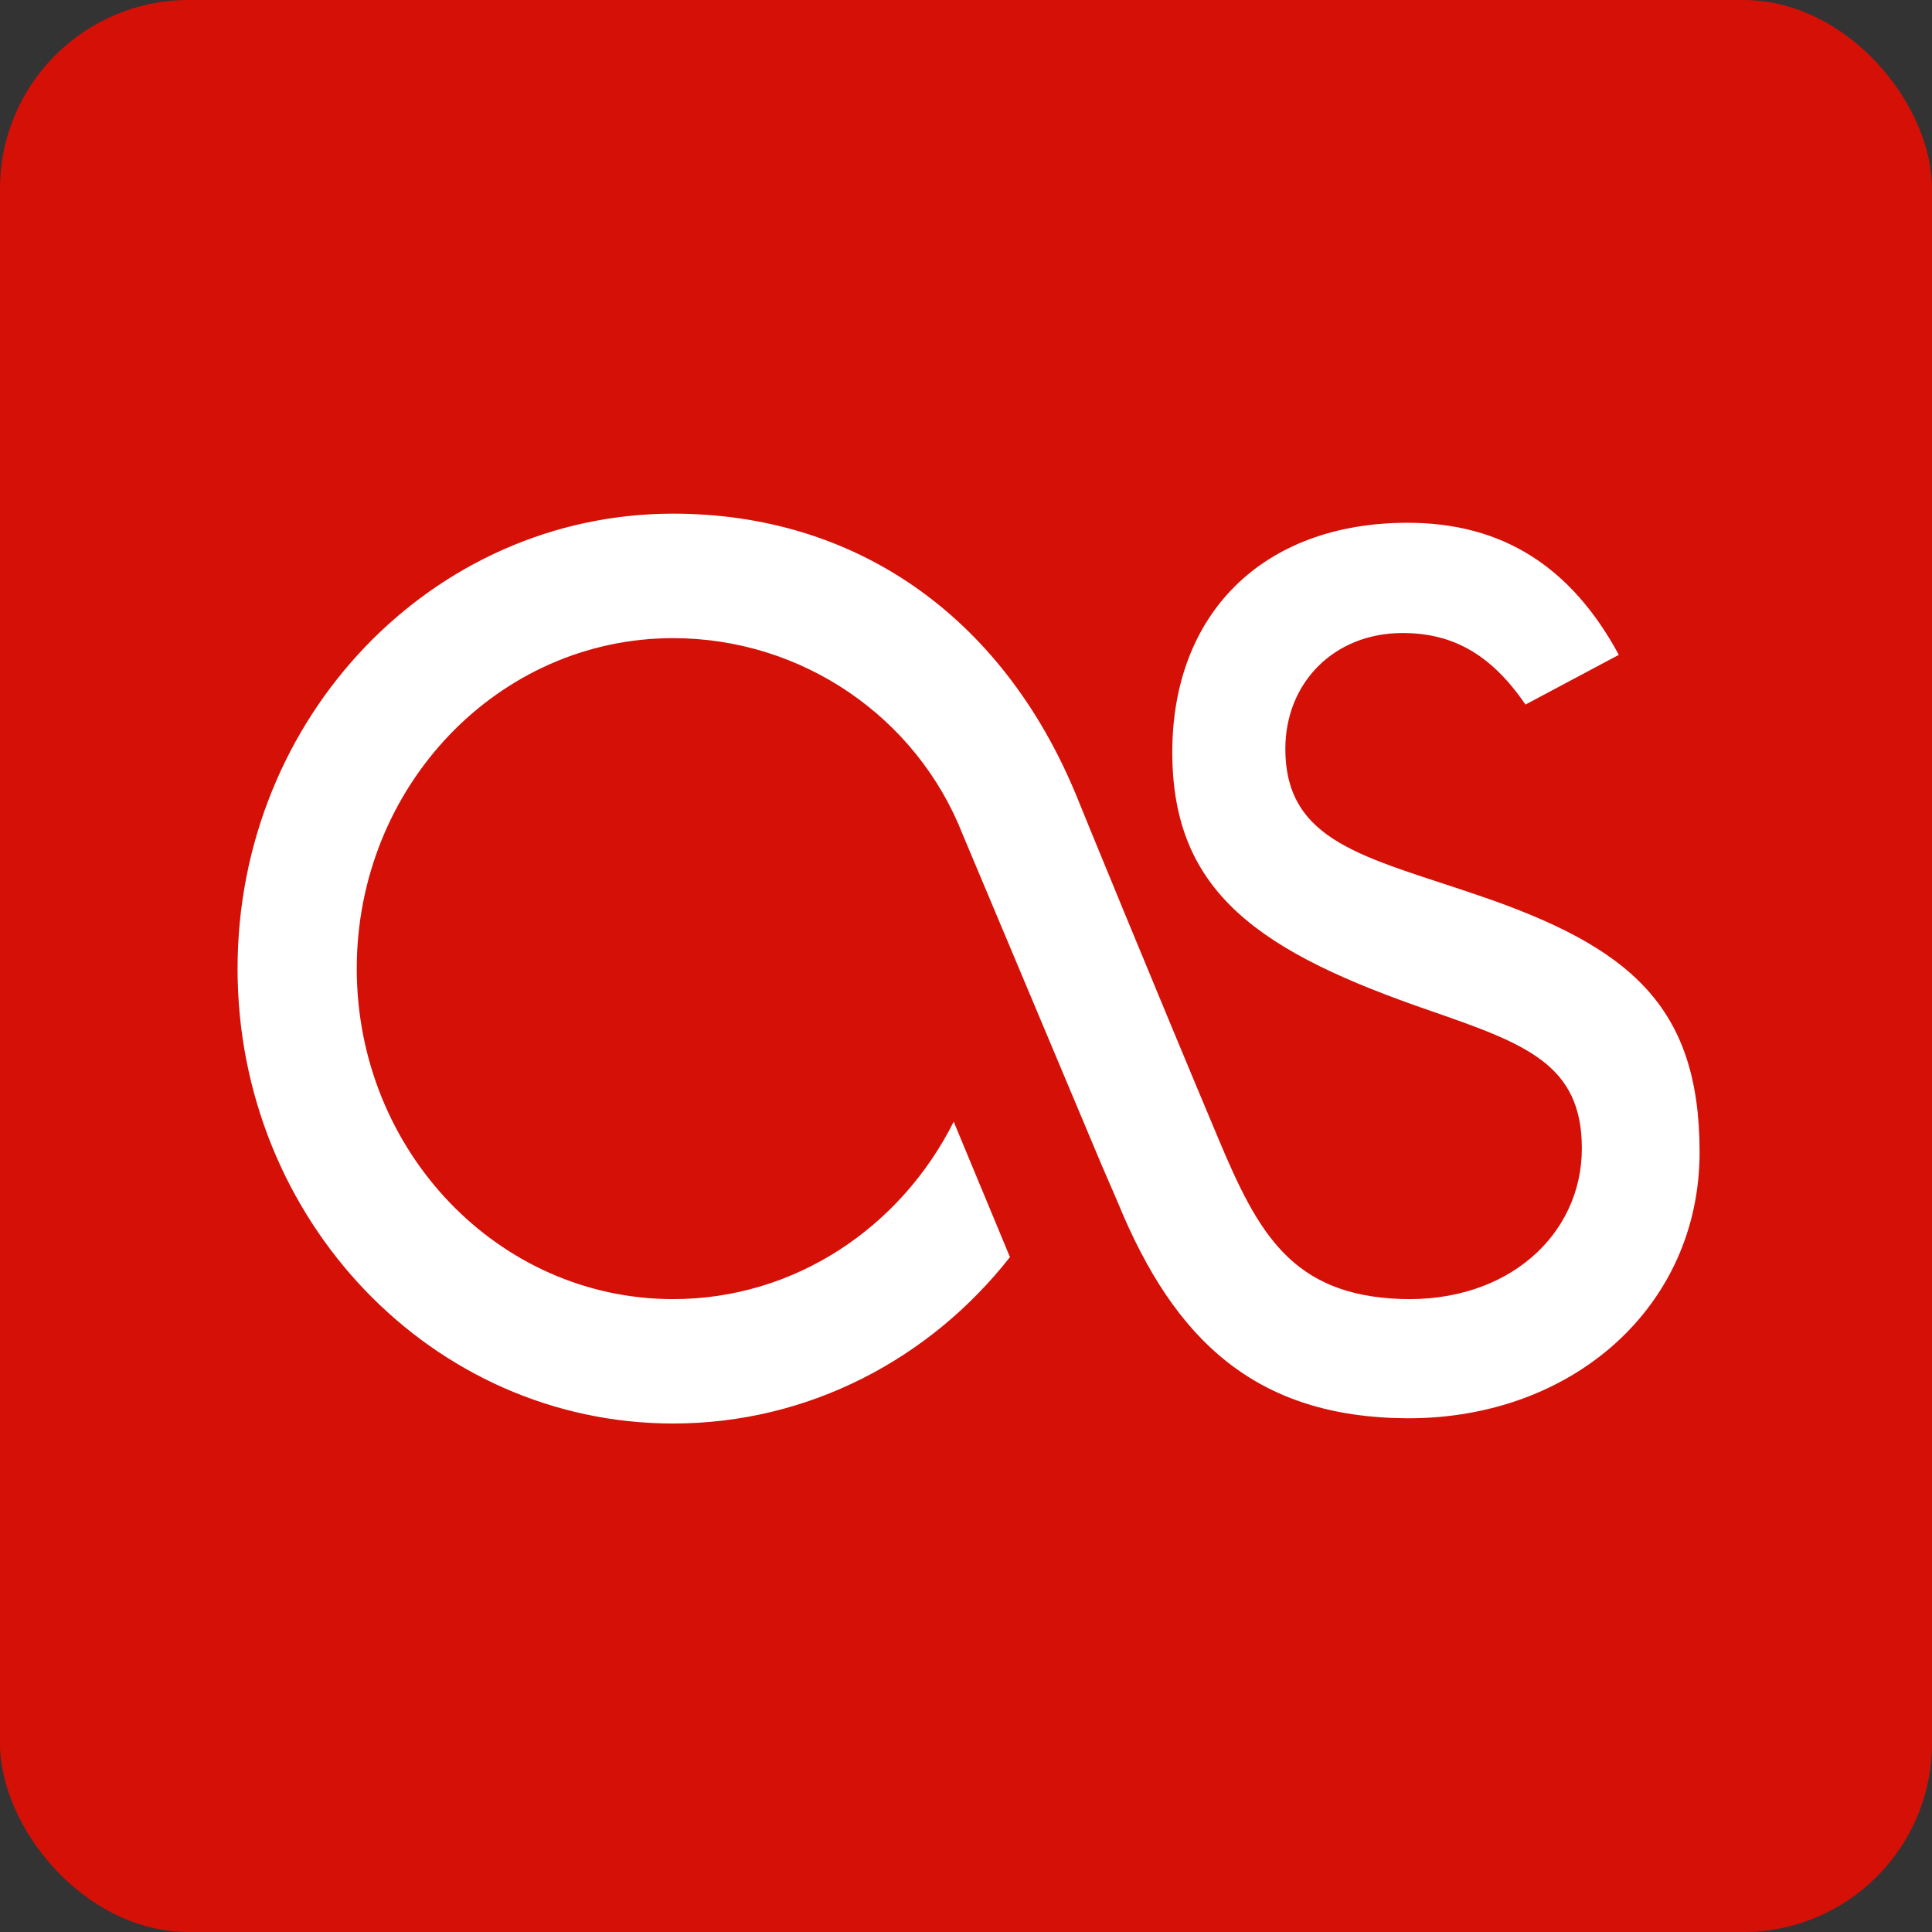 <?xml version="1.0" encoding="UTF-8" standalone="no"?>
<!-- Created with Inkscape (http://www.inkscape.org/) -->
<svg
   xmlns:svg="http://www.w3.org/2000/svg"
   xmlns="http://www.w3.org/2000/svg"
   version="1.0"
   width="48"
   height="48"
   viewBox="0 0 48 48"
   id="svg16748">
  <rect x="0" y="0" width="48" height="48" fill="#333333" stroke="none"/>
  <defs
     id="defs16750" />
  <rect
     width="48"
     height="48"
     rx="4.688"
     ry="4.688"
     x="0"
     y="0"
     id="rect1377"
     style="fill:#d51007;fill-opacity:1;fill-rule:evenodd;stroke:none;stroke-width:1px;stroke-linecap:butt;stroke-linejoin:miter;marker:none;marker-start:none;marker-mid:none;marker-end:none;stroke-miterlimit:4;stroke-dasharray:none;stroke-dashoffset:0;stroke-opacity:1;visibility:visible;display:inline;overflow:visible" />
  <g
     transform="scale(0.188,0.188)"
     id="layer1"
     style="display:inline">
    <path
       d="M 147.742,158.954 L 145.604,154.008 L 127.22,110.27 C 121.148,94.791 106.014,84.333 88.955,84.333 C 65.872,84.333 47.147,103.884 47.147,128.012 C 47.147,152.117 65.872,171.68 88.955,171.68 C 105.069,171.68 119.052,162.164 126.035,148.235 L 133.468,166.129 C 122.927,179.564 106.89,188.12 88.955,188.12 C 57.161,188.12 31.394,161.226 31.394,128.012 C 31.394,94.799 57.161,67.88 88.955,67.88 C 112.947,67.88 132.324,81.252 142.172,104.967 C 142.907,106.808 152.574,130.4 161.014,150.481 C 166.226,162.901 170.676,171.157 185.124,171.662 C 199.284,172.164 209.046,163.162 209.046,151.76 C 209.046,140.623 201.597,137.946 189.073,133.592 C 166.564,125.85 154.921,118.063 154.921,99.413 C 154.921,81.219 166.764,69.085 186.036,69.085 C 198.572,69.085 207.646,74.918 213.932,86.54 L 201.597,93.11 C 196.972,86.339 191.848,83.656 185.349,83.656 C 176.3,83.656 169.863,90.228 169.863,98.961 C 169.863,111.362 180.487,113.228 195.335,118.309 C 215.32,125.106 224.606,132.877 224.606,152.262 C 224.606,172.627 207.883,187.467 186.036,187.429 C 165.914,187.339 155.175,177.064 147.742,158.954"
       id="path1952"
       style="fill:#ffffff;fill-opacity:1;fill-rule:nonzero;stroke:none;display:inline" />
  </g>
</svg>
